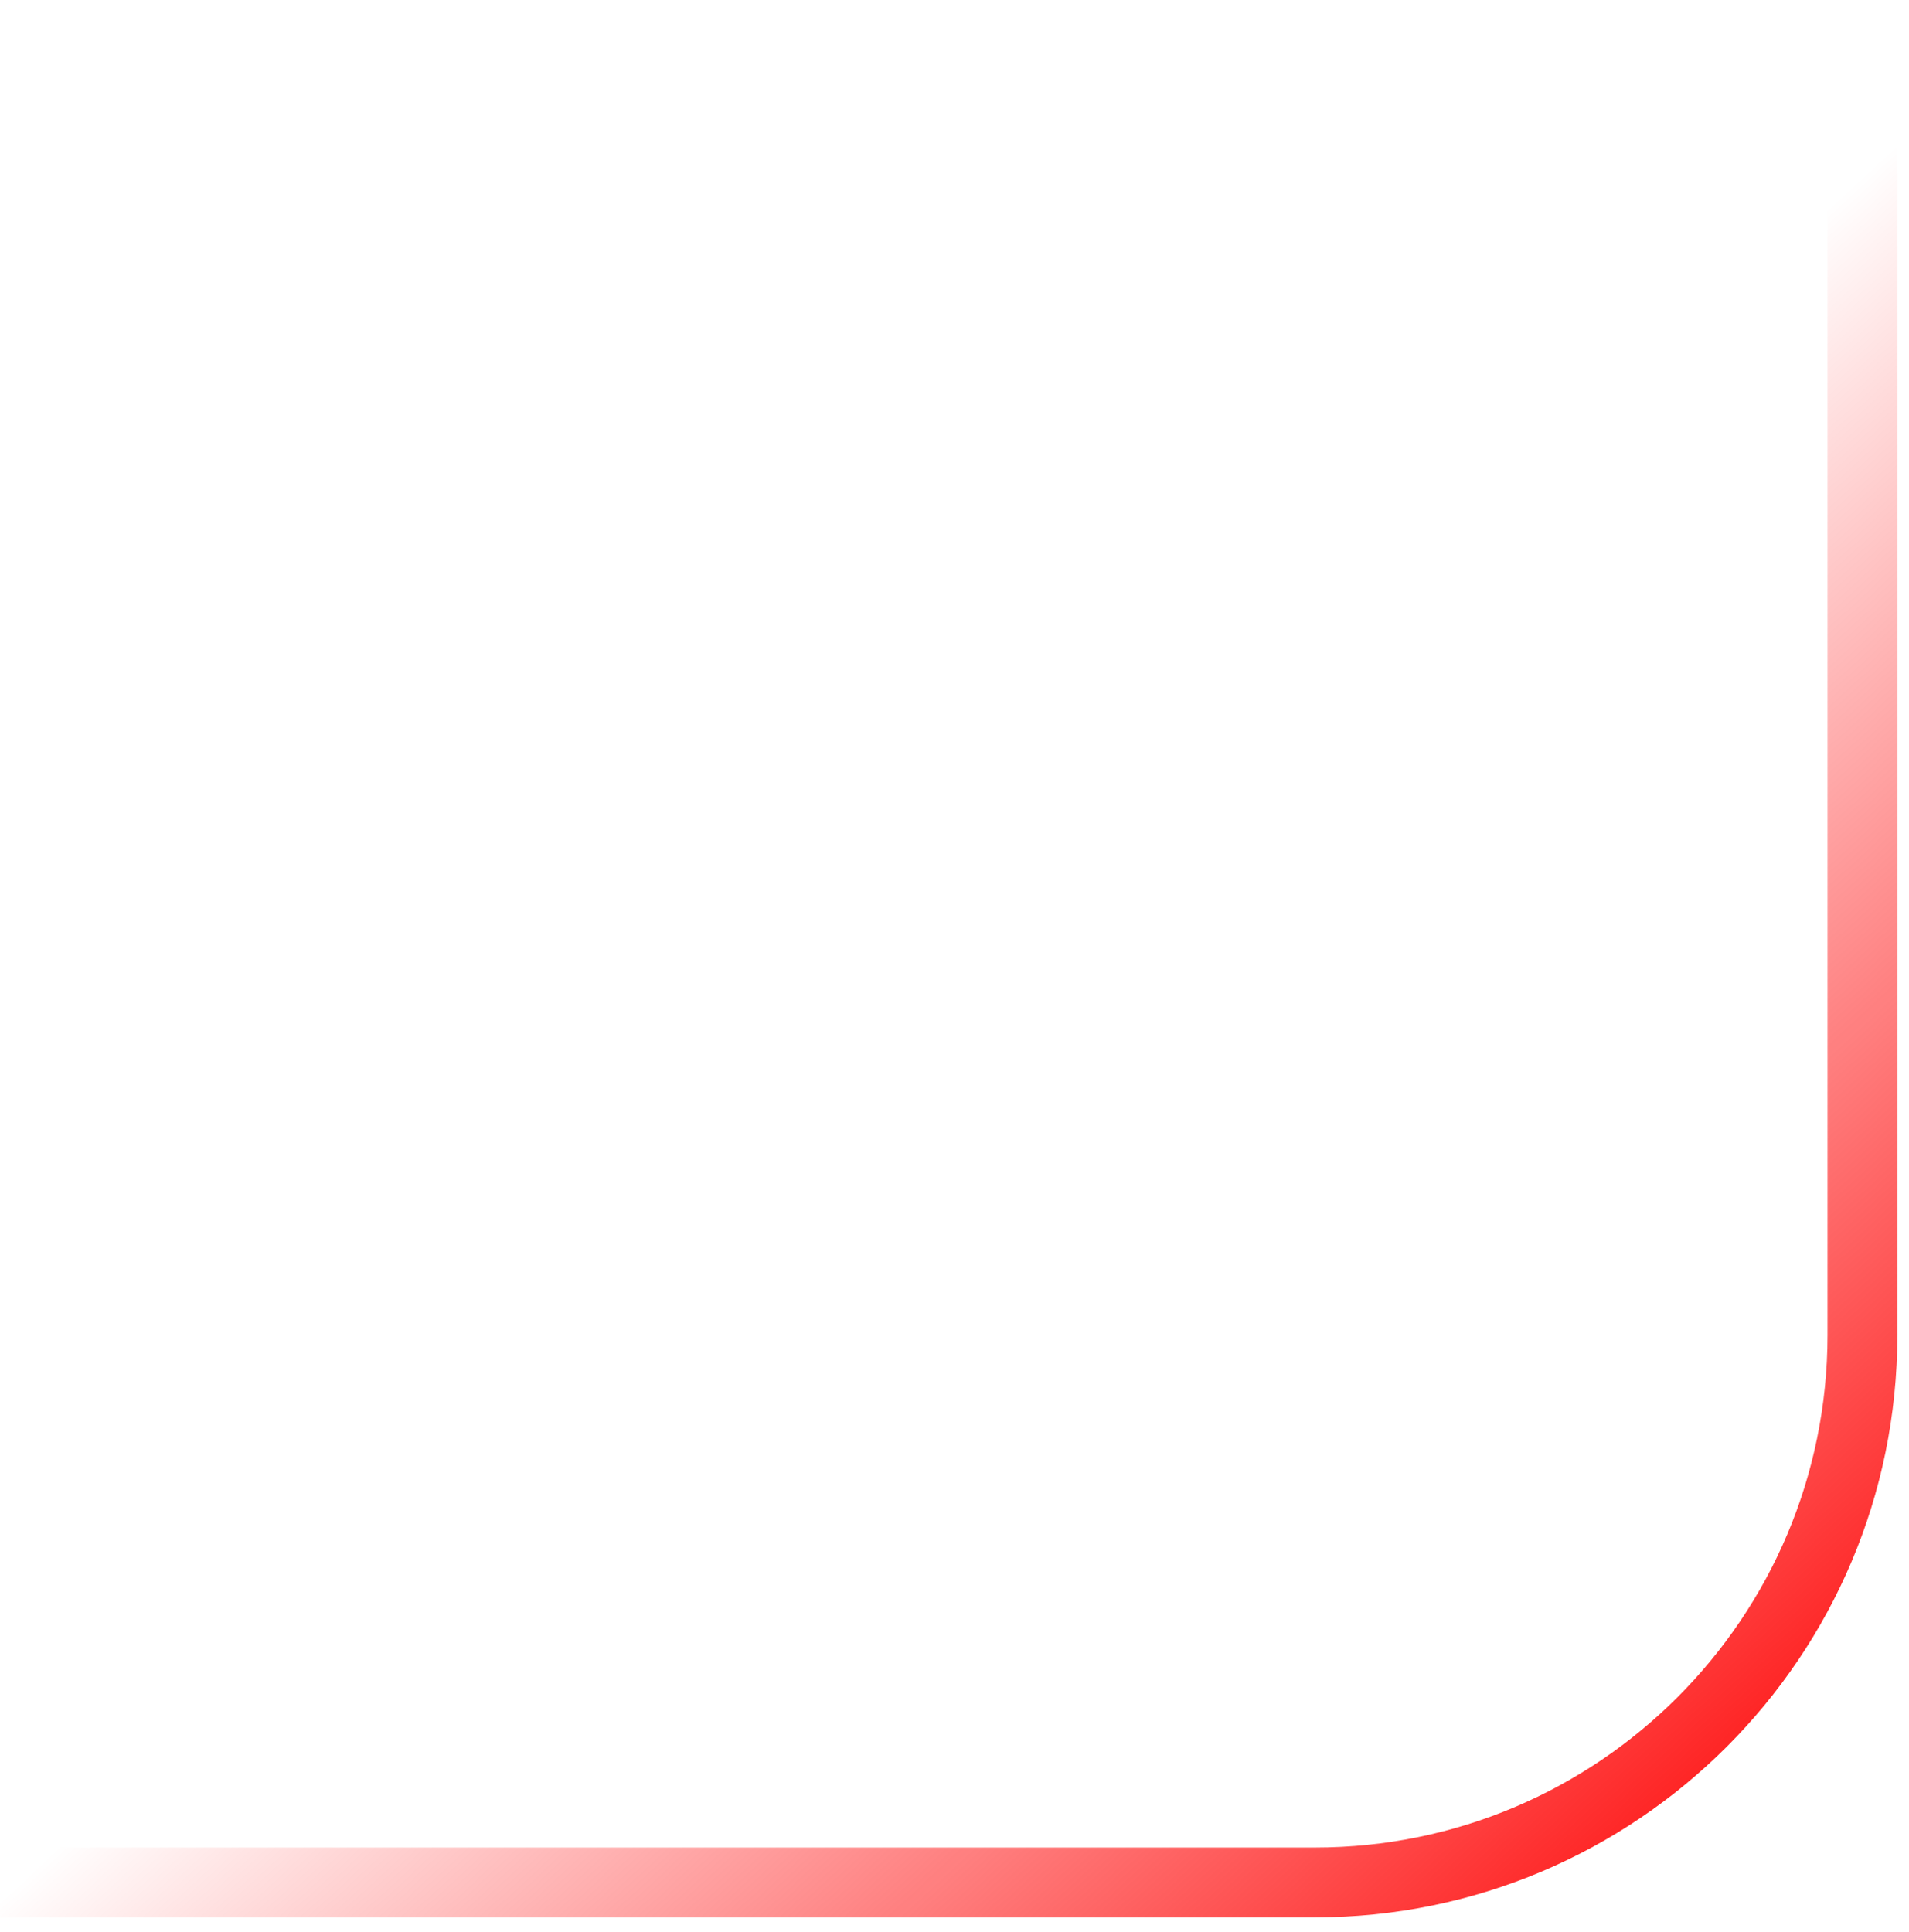 <svg width="82" height="83" viewBox="0 0 82 83" fill="none" xmlns="http://www.w3.org/2000/svg">
<path d="M80 -0L80 57.336C80 70.325 69.47 80.856 56.48 80.856L1.90735e-06 80.856" stroke="url(#paint0_linear_6490_113)" stroke-width="3"/>
<defs>
<linearGradient id="paint0_linear_6490_113" x1="80" y1="80.1" x2="43.827" y2="41.04" gradientUnits="userSpaceOnUse">
<stop stop-color="#FE0101"/>
<stop offset="1" stop-color="#FE0101" stop-opacity="0"/>
</linearGradient>
</defs>
</svg>
